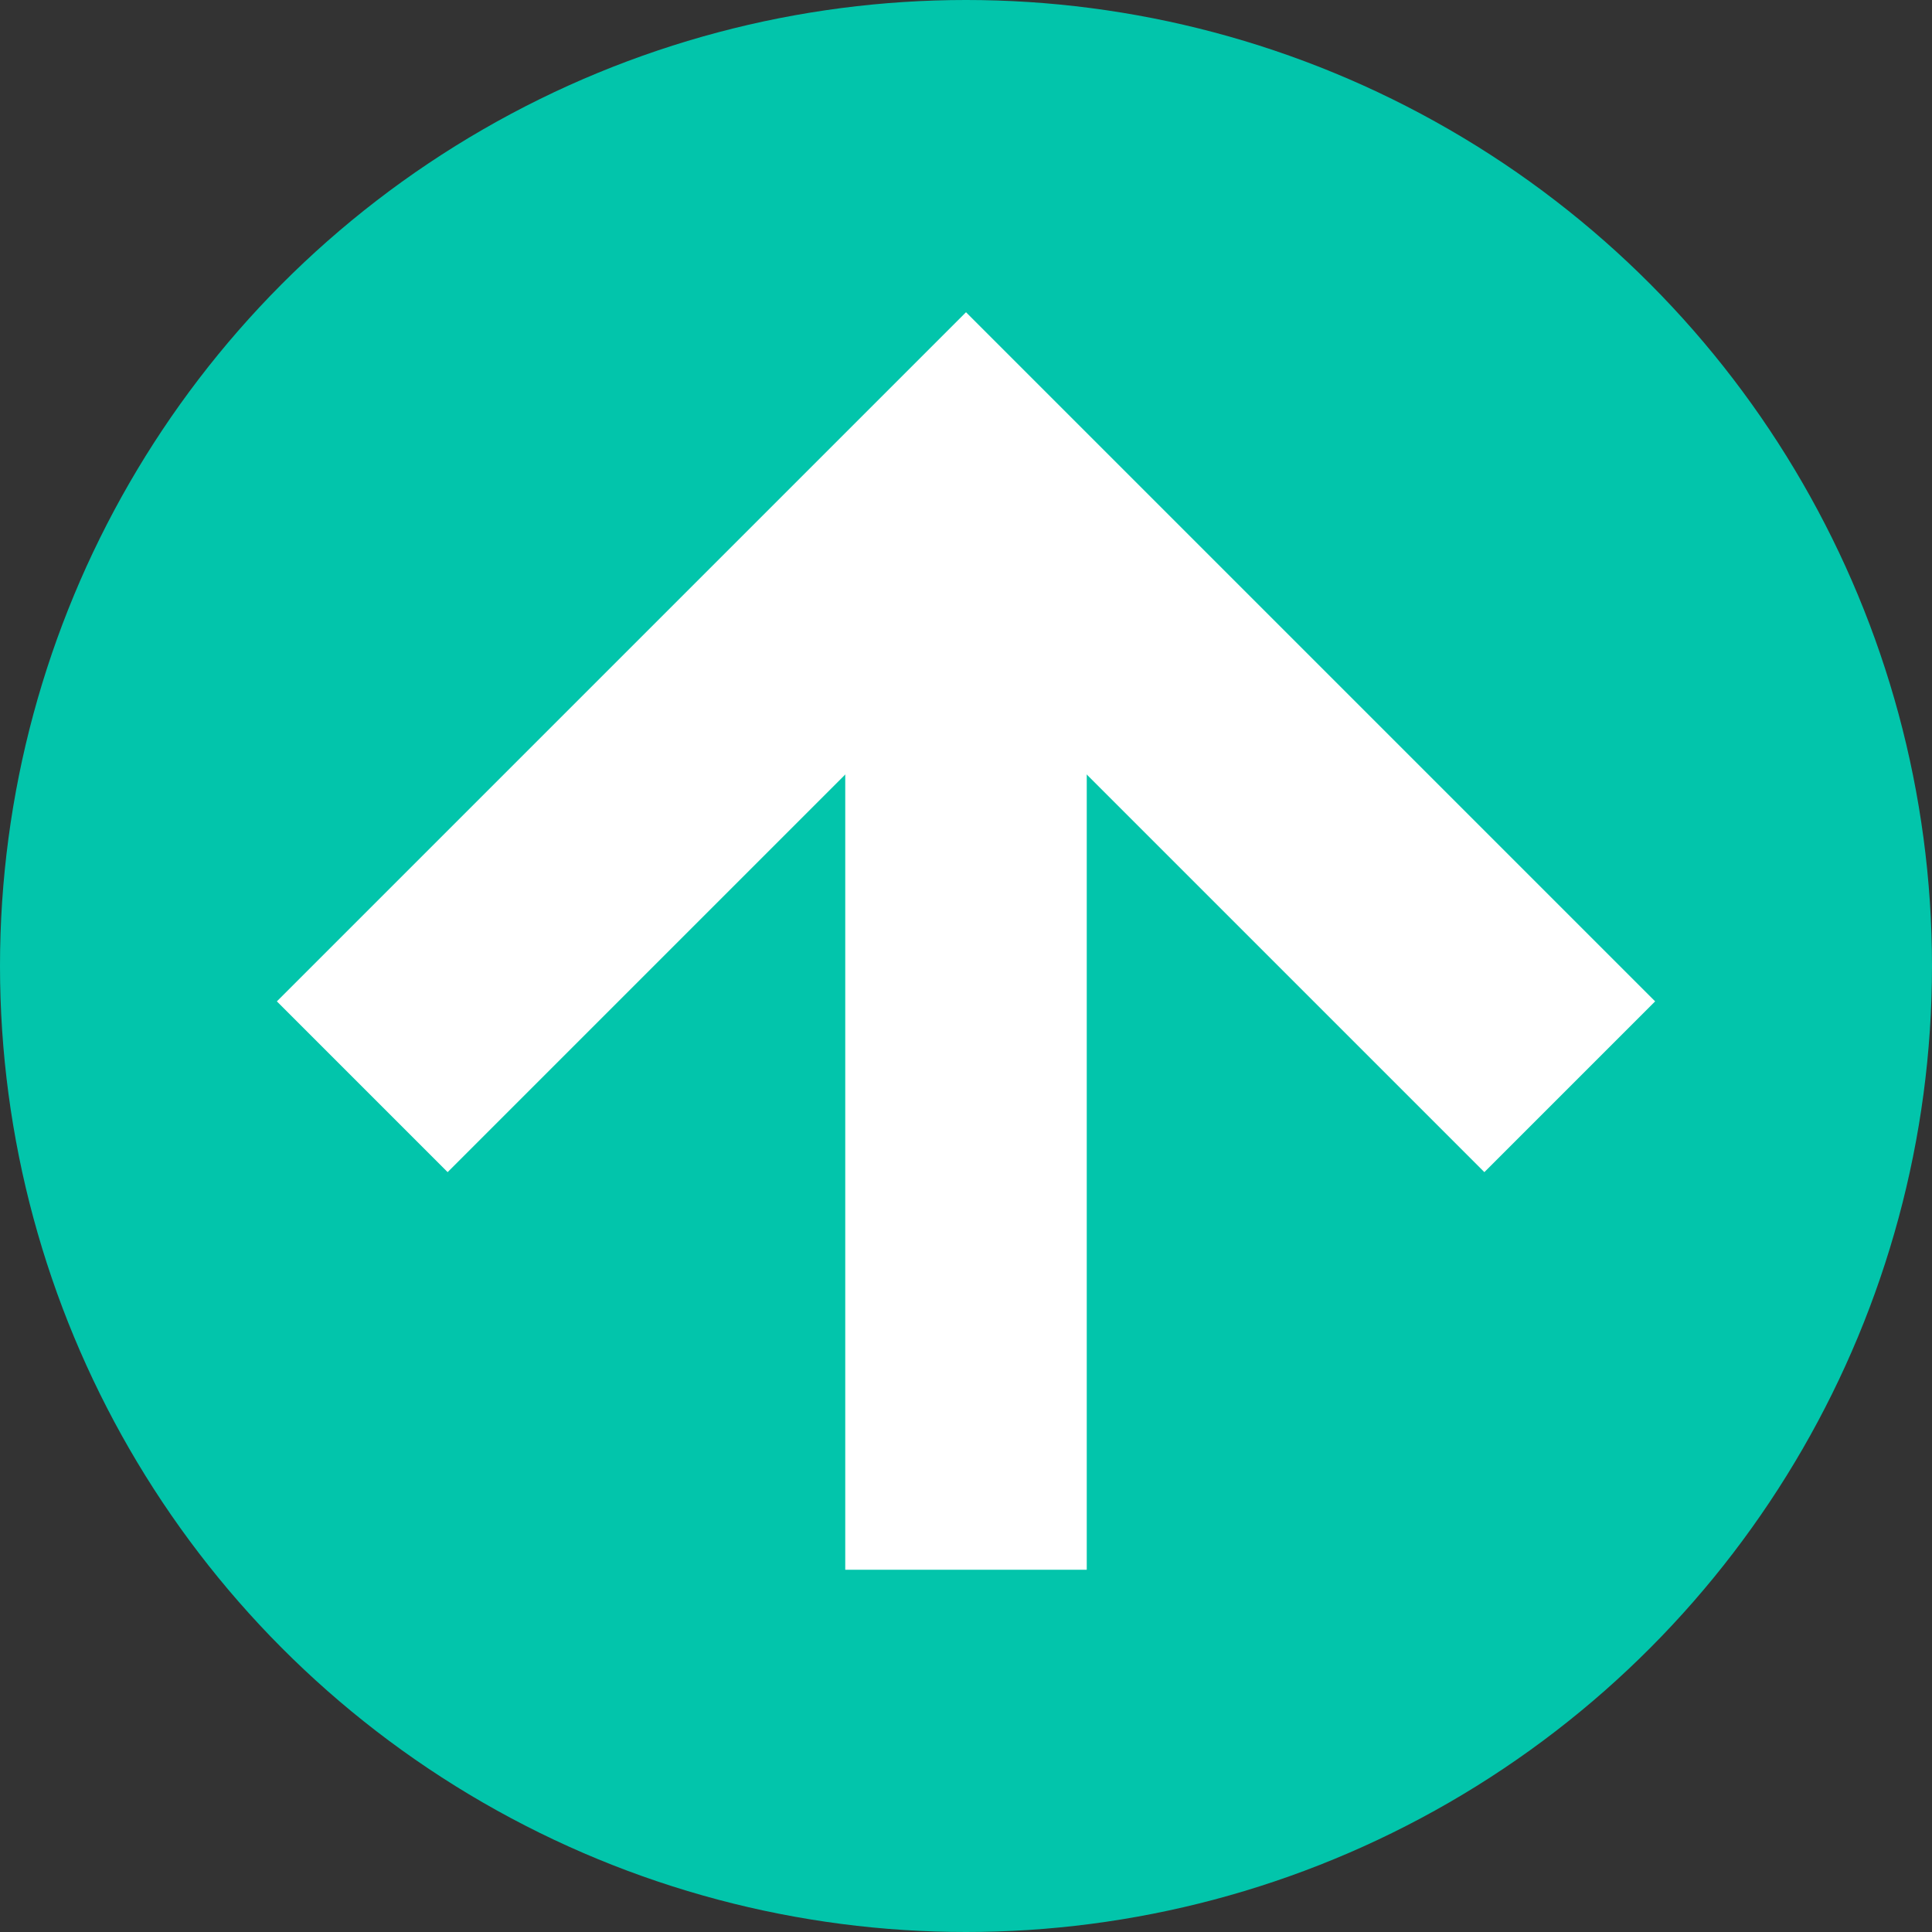 <svg width="16" height="16" viewBox="0 0 16 16" fill="none" xmlns="http://www.w3.org/2000/svg">
<rect x="0" y="0" width="16" height="16" fill="#333333" stroke="none"/>
<circle cx="8" cy="8" r="8" fill="#02C5AB"/>
<rect x="7.5" y="4.5" width="1" height="8" fill="#02C5AB" stroke="white"/>
<path d="M3 9L8 4L13 9" stroke="white" stroke-width="2"/>
</svg>
